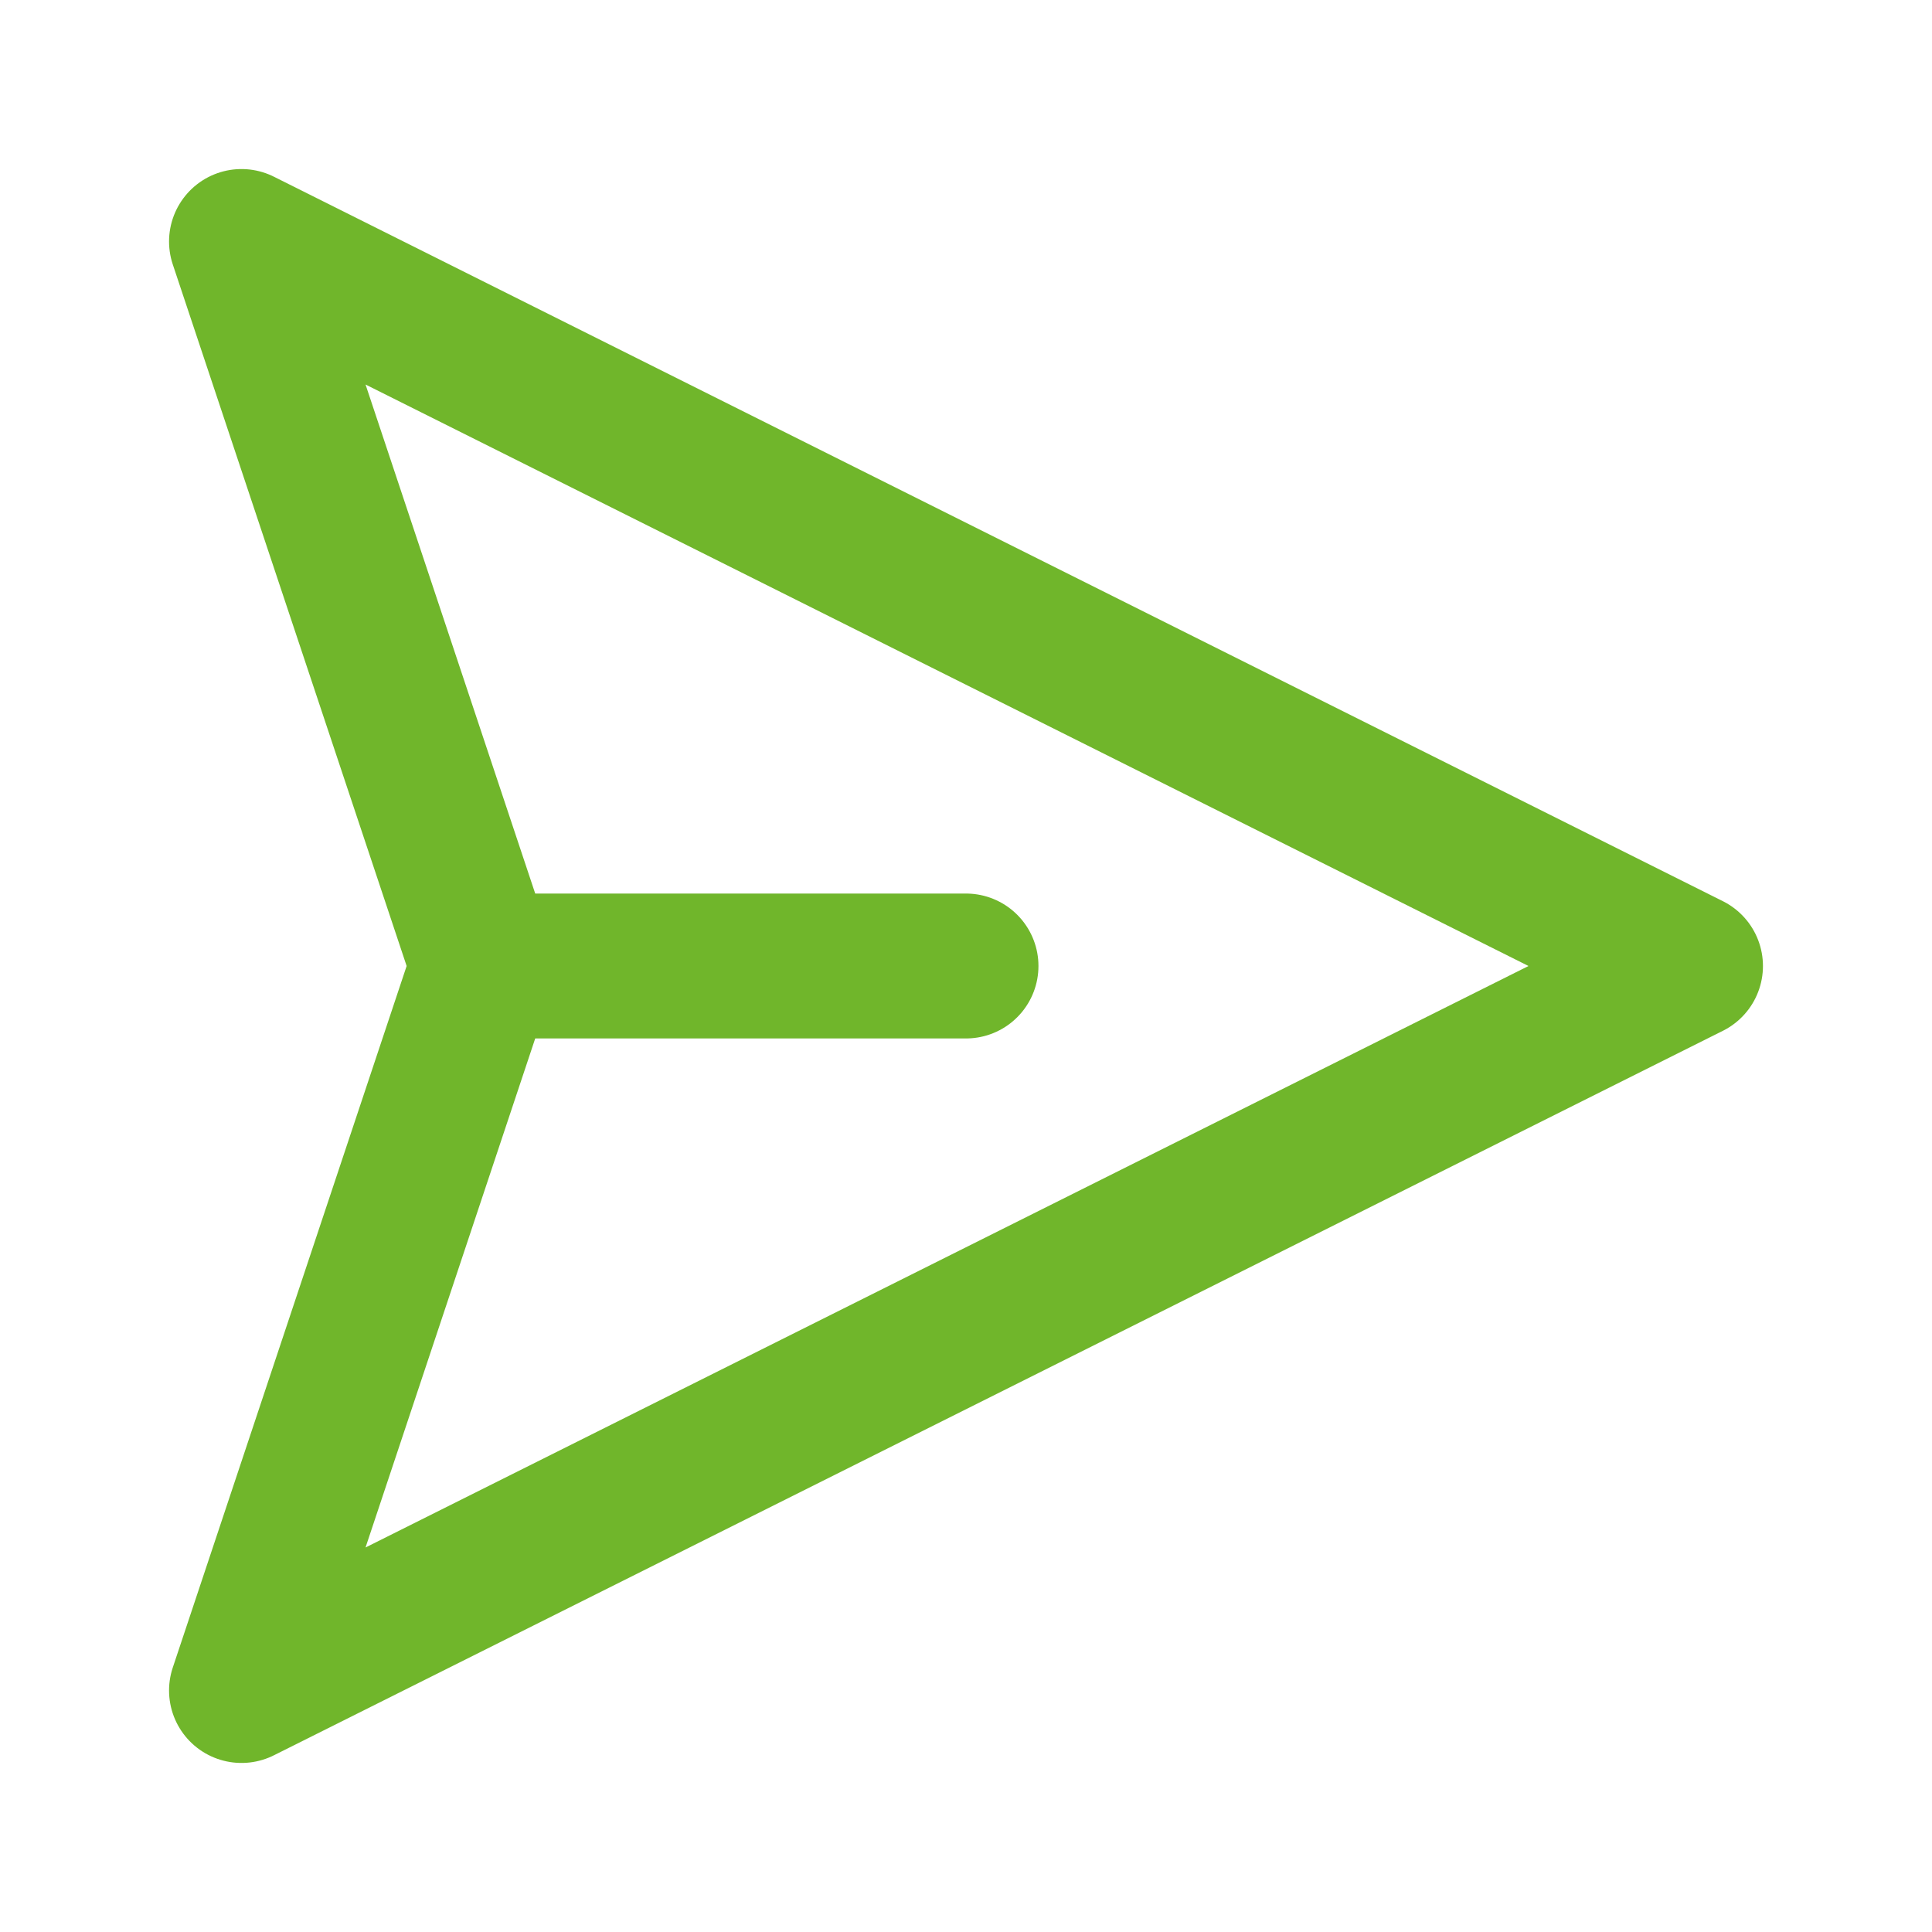 <svg width="20" height="20" viewBox="0 0 20 20" fill="none" xmlns="http://www.w3.org/2000/svg">
<path d="M5 10L2.5 17.5L17.5 10L2.5 2.5L5 10ZM5 10H10" stroke="#70B62B" stroke-width="1.5" stroke-linecap="round" stroke-linejoin="round"/>
</svg>

